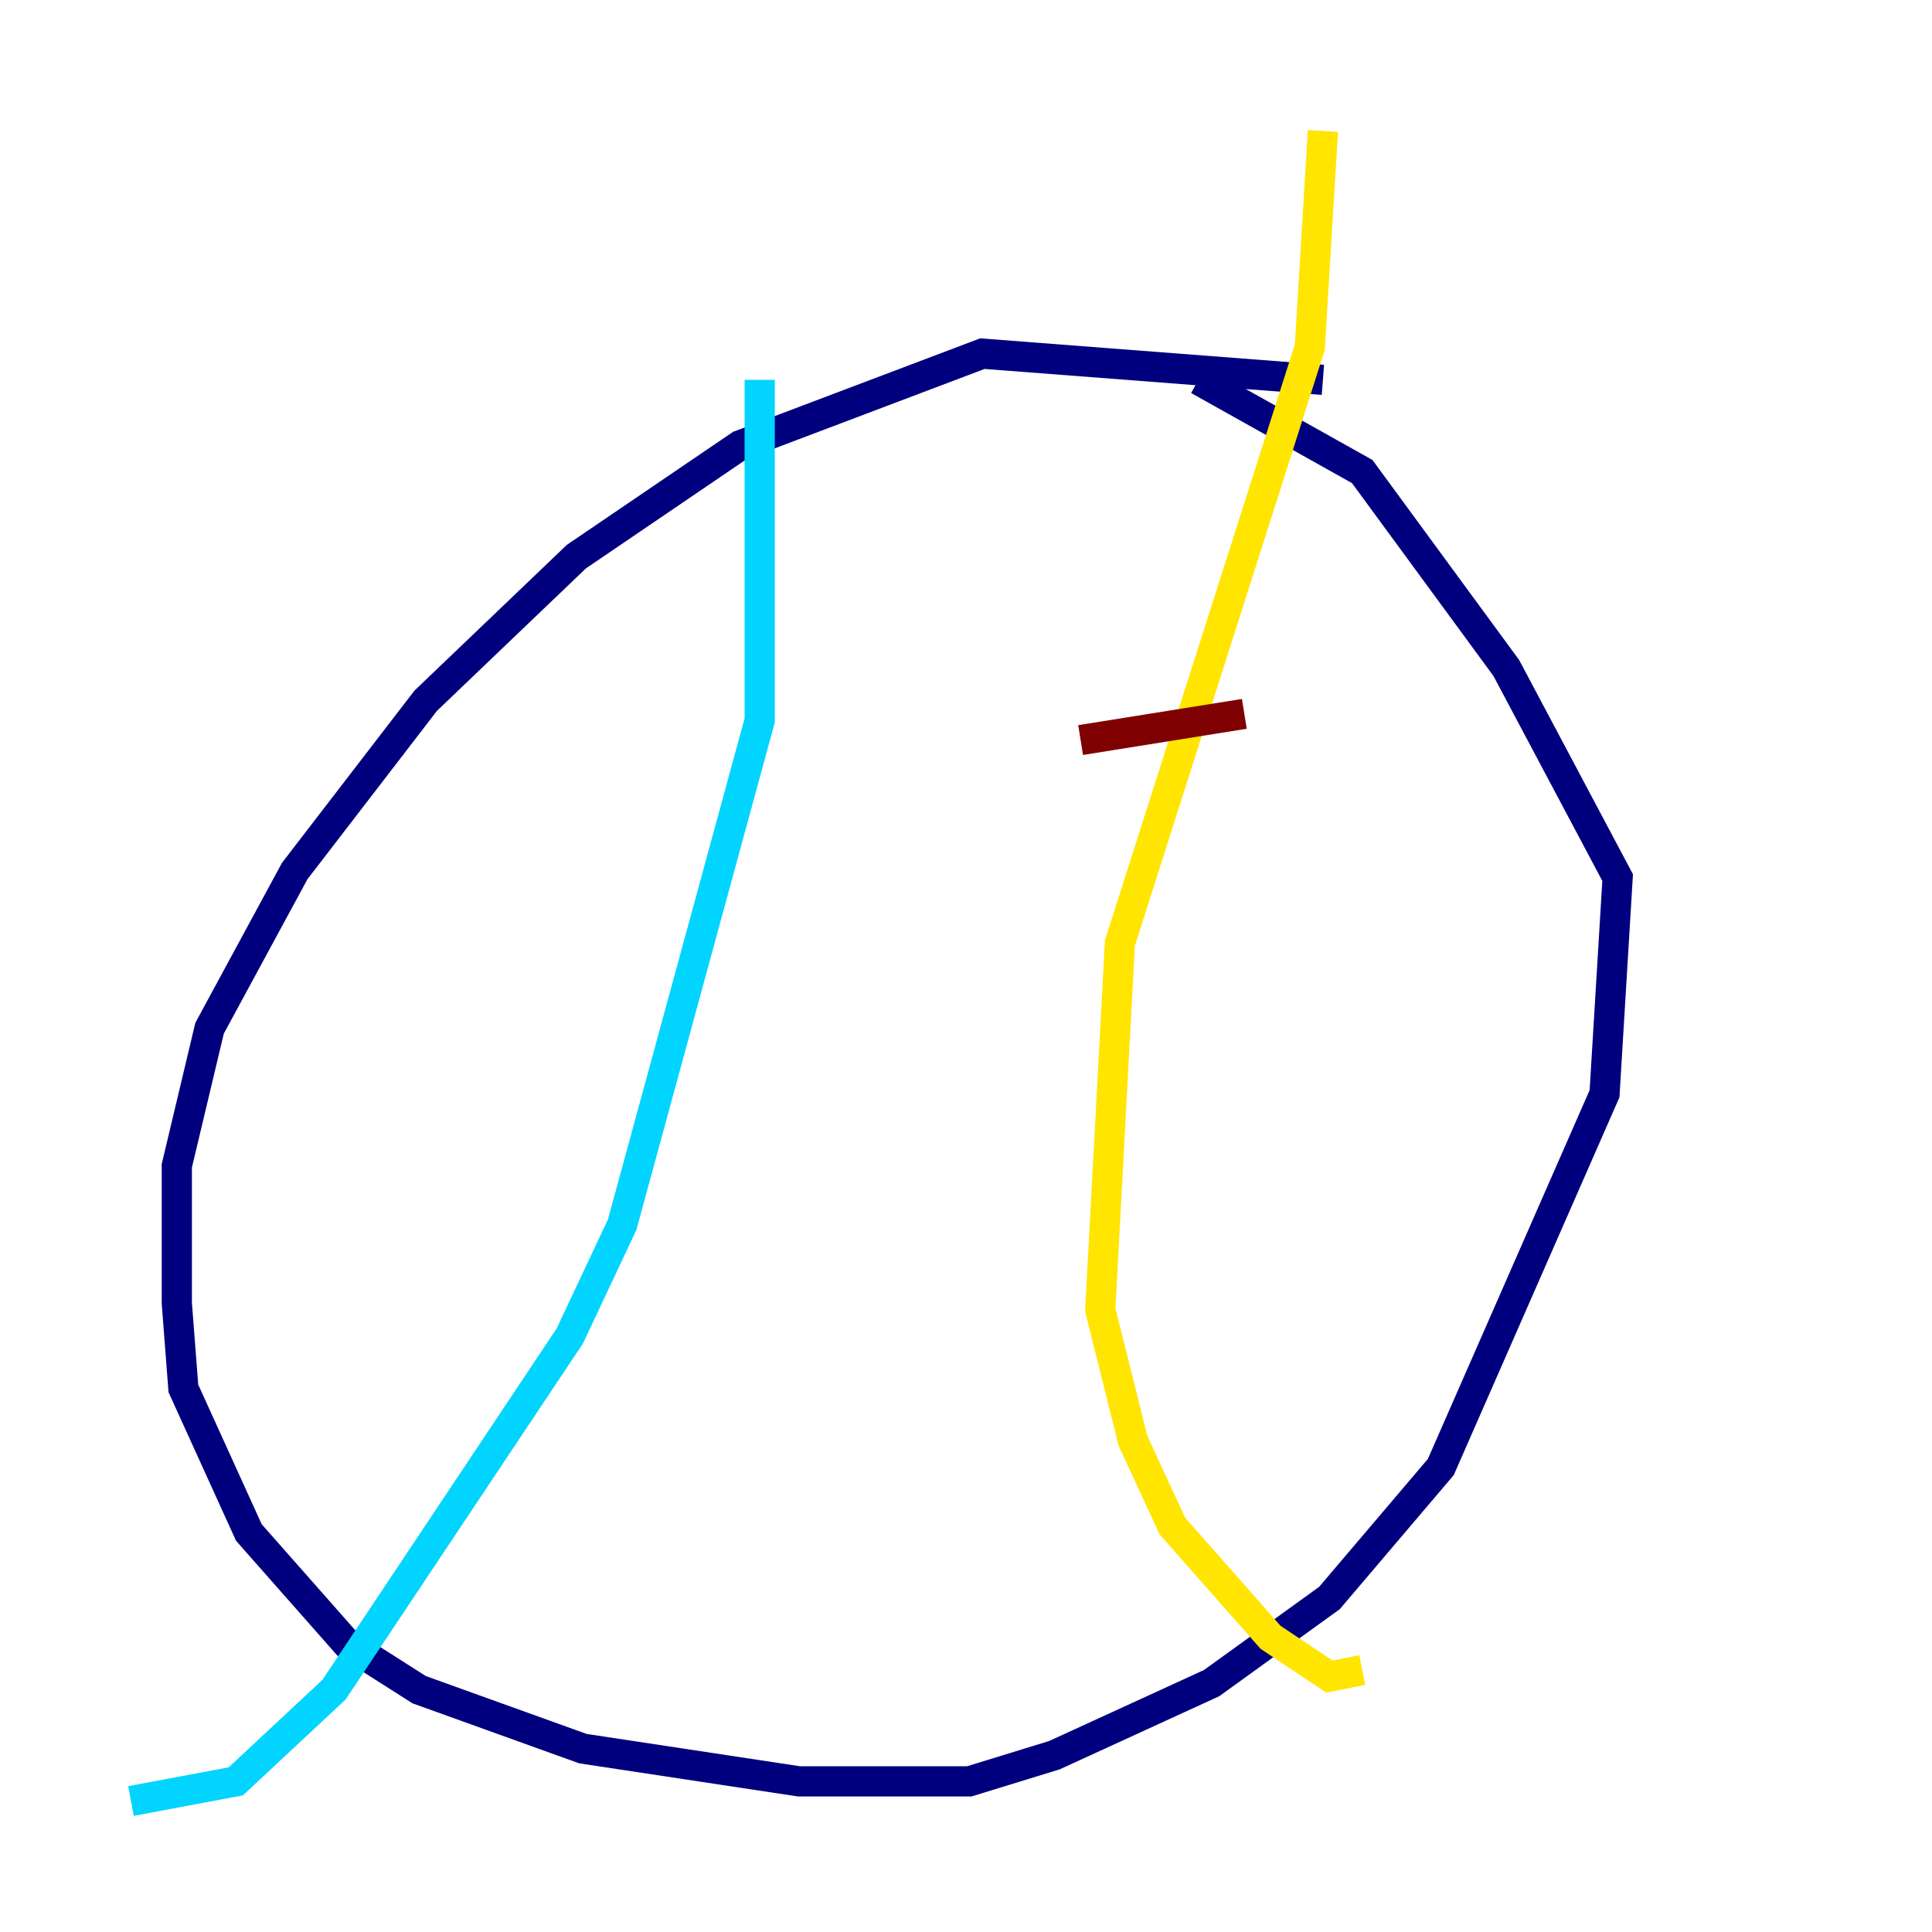<?xml version="1.0" encoding="utf-8" ?>
<svg baseProfile="tiny" height="128" version="1.2" viewBox="0,0,128,128" width="128" xmlns="http://www.w3.org/2000/svg" xmlns:ev="http://www.w3.org/2001/xml-events" xmlns:xlink="http://www.w3.org/1999/xlink"><defs /><polyline fill="none" points="87.647,25.166 65.085,23.43 49.031,29.505 38.183,36.881 28.203,46.427 19.525,57.709 13.885,68.122 11.715,77.234 11.715,86.346 12.149,91.986 16.488,101.532 22.997,108.909 27.77,111.946 38.617,115.851 52.936,118.02 64.217,118.02 69.858,116.285 80.271,111.512 88.081,105.871 95.458,97.193 106.305,72.461 107.173,58.142 99.797,44.258 90.251,31.241 79.403,25.166" stroke="#00007f" stroke-width="2" /><polyline fill="none" points="50.332,25.166 50.332,47.729 41.22,81.139 37.749,88.515 22.129,111.946 15.62,118.02 8.678,119.322" stroke="#00d4ff" stroke-width="2" /><polyline fill="none" points="87.647,8.678 86.78,22.997 74.197,62.481 72.895,86.78 75.064,95.458 77.668,101.098 84.176,108.475 88.081,111.078 90.251,110.644" stroke="#ffe500" stroke-width="2" /><polyline fill="none" points="71.593,49.031 82.441,47.295" stroke="#7f0000" stroke-width="2" /></svg>